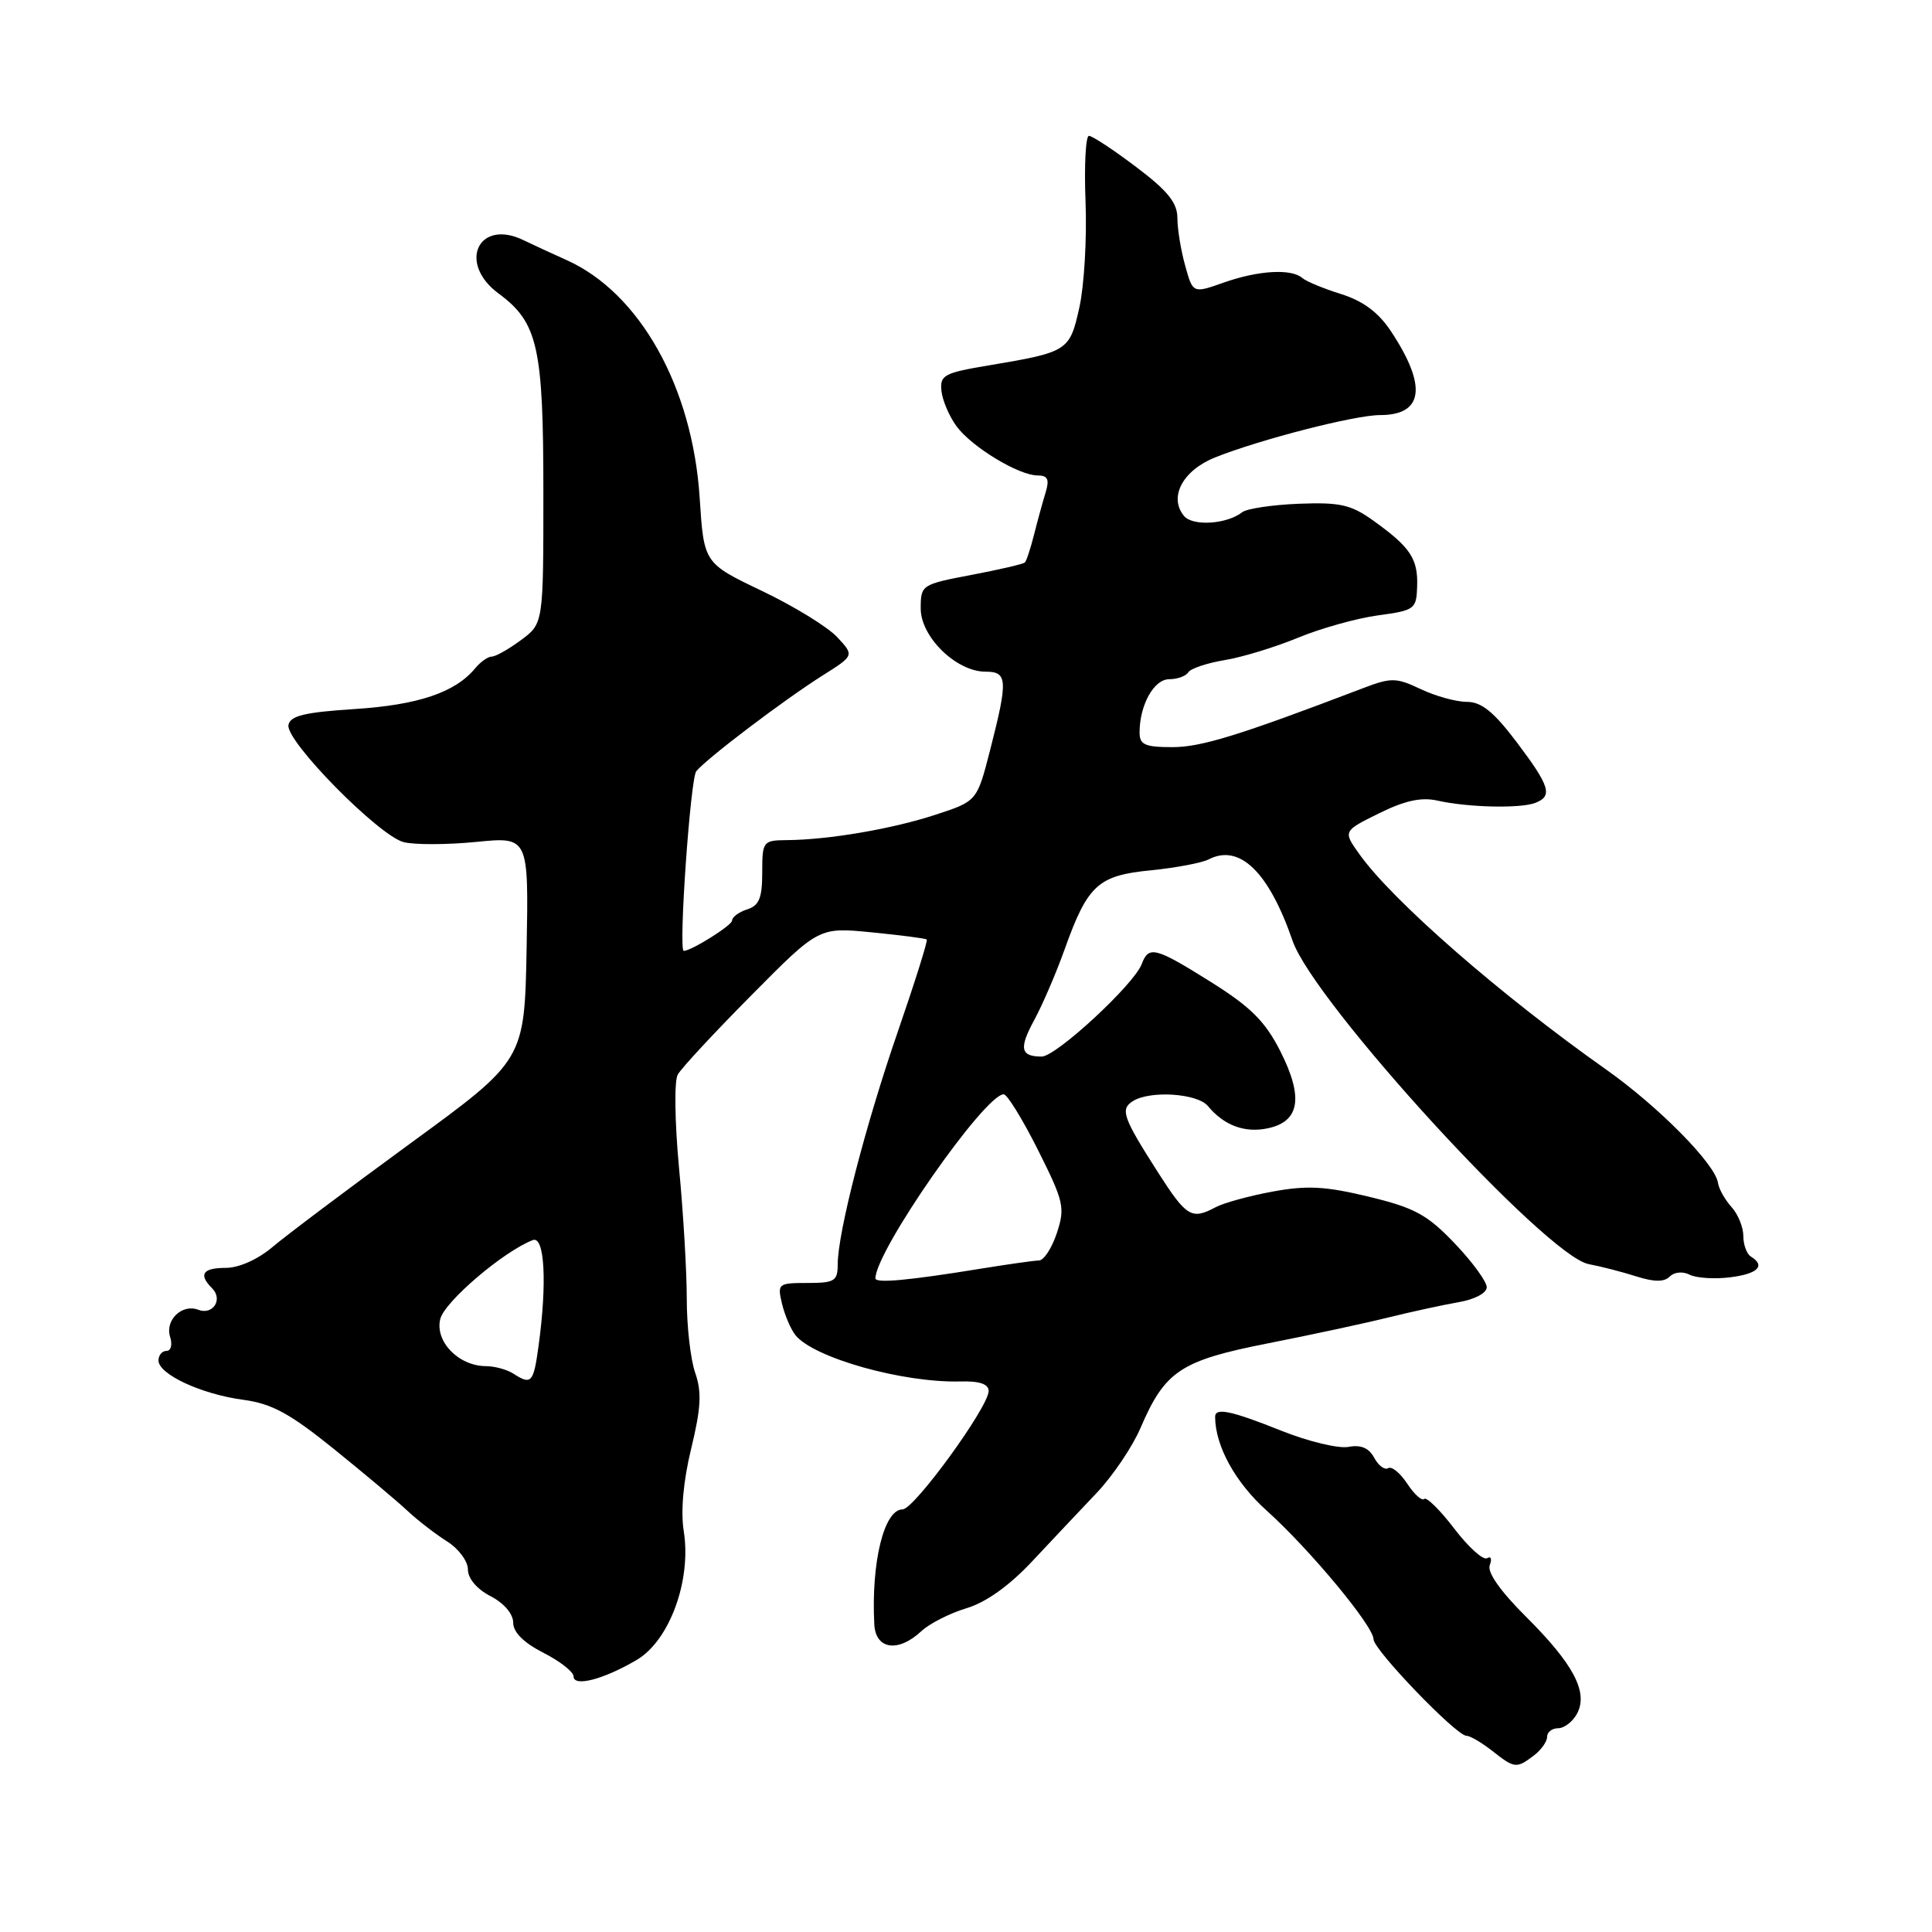 <?xml version="1.0" encoding="UTF-8" standalone="no"?>
<!DOCTYPE svg PUBLIC "-//W3C//DTD SVG 1.1//EN" "http://www.w3.org/Graphics/SVG/1.1/DTD/svg11.dtd" >
<svg xmlns="http://www.w3.org/2000/svg" xmlns:xlink="http://www.w3.org/1999/xlink" version="1.1" viewBox="0 0 256 256">
 <g >
 <path fill="currentColor"
d=" M 203.25 232.61 C 204.21 231.88 205.00 230.77 205.00 230.14 C 205.00 229.51 205.66 229.00 206.46 229.00 C 207.27 229.00 208.40 228.13 208.97 227.06 C 210.48 224.23 208.49 220.47 202.17 214.19 C 198.80 210.83 197.04 208.33 197.40 207.39 C 197.72 206.57 197.56 206.15 197.05 206.47 C 196.54 206.78 194.58 205.02 192.70 202.55 C 190.81 200.08 189.02 198.31 188.71 198.62 C 188.41 198.92 187.40 198.01 186.47 196.60 C 185.54 195.18 184.40 194.25 183.94 194.54 C 183.48 194.82 182.64 194.20 182.09 193.16 C 181.39 191.86 180.32 191.41 178.68 191.72 C 177.36 191.97 173.37 191.01 169.81 189.59 C 163.11 186.91 161.00 186.47 161.01 187.75 C 161.03 191.62 163.69 196.44 167.86 200.18 C 173.57 205.32 182.00 215.47 182.00 217.21 C 182.00 218.60 192.97 230.00 194.31 230.00 C 194.79 230.00 196.33 230.90 197.73 232.00 C 200.70 234.34 200.94 234.36 203.25 232.61 Z  M 84.38 219.94 C 88.73 217.37 91.64 209.39 90.60 202.88 C 90.18 200.25 90.54 196.24 91.59 191.93 C 92.89 186.56 93.00 184.45 92.12 181.91 C 91.50 180.15 91.00 175.73 91.00 172.10 C 91.00 168.47 90.54 160.64 89.97 154.71 C 89.41 148.71 89.33 143.24 89.80 142.40 C 90.26 141.56 94.66 136.82 99.57 131.87 C 108.50 122.85 108.50 122.85 115.50 123.54 C 119.35 123.92 122.63 124.34 122.80 124.49 C 122.96 124.64 121.24 130.10 118.99 136.63 C 114.69 149.05 111.00 163.35 111.00 167.54 C 111.00 169.75 110.58 170.00 106.98 170.00 C 103.10 170.00 102.99 170.10 103.62 172.75 C 103.98 174.26 104.78 176.13 105.39 176.90 C 107.77 179.91 119.62 183.25 127.25 183.05 C 129.80 182.98 131.00 183.39 131.00 184.32 C 131.00 186.42 121.13 200.00 119.60 200.00 C 117.14 200.00 115.42 207.02 115.85 215.25 C 116.03 218.57 119.01 219.00 122.07 216.15 C 123.16 215.13 125.86 213.76 128.06 213.10 C 130.66 212.32 133.74 210.12 136.79 206.86 C 139.38 204.10 143.23 200.01 145.34 197.79 C 147.45 195.56 150.06 191.70 151.13 189.20 C 154.37 181.65 156.43 180.28 168.06 177.99 C 173.75 176.87 180.91 175.33 183.96 174.57 C 187.01 173.82 191.19 172.91 193.25 172.55 C 195.41 172.18 197.00 171.34 197.00 170.56 C 197.00 169.82 195.09 167.20 192.75 164.75 C 189.12 160.95 187.46 160.04 181.38 158.57 C 175.61 157.18 173.20 157.05 168.63 157.89 C 165.53 158.46 162.12 159.40 161.06 159.97 C 157.89 161.66 157.22 161.25 153.43 155.33 C 148.79 148.07 148.41 146.99 150.10 145.91 C 152.40 144.46 158.64 144.87 160.05 146.55 C 162.20 149.15 164.97 150.17 168.06 149.49 C 172.24 148.57 172.73 145.38 169.64 139.27 C 167.64 135.34 165.73 133.43 160.50 130.15 C 153.07 125.49 152.21 125.27 151.28 127.75 C 150.26 130.46 139.94 140.00 138.03 140.00 C 135.21 140.00 134.99 138.92 137.06 135.13 C 138.14 133.13 139.95 128.93 141.07 125.79 C 144.12 117.26 145.49 116.00 152.50 115.32 C 155.80 114.99 159.26 114.34 160.18 113.86 C 164.26 111.78 168.13 115.54 171.27 124.65 C 174.07 132.79 204.87 166.43 210.50 167.50 C 212.15 167.81 215.01 168.55 216.85 169.14 C 219.20 169.88 220.51 169.89 221.25 169.15 C 221.86 168.54 222.99 168.44 223.90 168.91 C 224.78 169.35 227.19 169.51 229.25 169.25 C 232.93 168.79 233.99 167.73 232.00 166.50 C 231.45 166.16 231.00 164.93 231.00 163.77 C 231.00 162.61 230.29 160.87 229.42 159.92 C 228.56 158.96 227.75 157.53 227.64 156.73 C 227.27 154.22 219.75 146.61 212.78 141.69 C 198.74 131.77 184.54 119.37 180.13 113.19 C 177.95 110.13 177.95 110.13 182.73 107.77 C 186.17 106.07 188.34 105.60 190.50 106.09 C 194.49 106.99 201.45 107.15 203.42 106.39 C 205.78 105.49 205.39 104.20 200.97 98.34 C 197.93 94.32 196.30 93.00 194.37 93.00 C 192.96 93.00 190.20 92.24 188.25 91.31 C 184.99 89.77 184.35 89.76 180.60 91.19 C 164.19 97.45 159.17 99.00 155.35 99.00 C 151.72 99.00 151.00 98.68 151.00 97.07 C 151.00 93.42 152.90 90.00 154.92 90.00 C 156.00 90.00 157.14 89.59 157.45 89.09 C 157.76 88.58 159.92 87.86 162.26 87.47 C 164.59 87.09 168.97 85.75 172.00 84.50 C 175.03 83.25 179.79 81.92 182.59 81.54 C 187.47 80.88 187.69 80.72 187.78 77.68 C 187.90 74.04 186.88 72.50 181.99 69.00 C 179.01 66.86 177.57 66.54 172.10 66.75 C 168.58 66.89 165.20 67.40 164.60 67.87 C 162.56 69.47 158.05 69.76 156.89 68.37 C 154.83 65.88 156.71 62.33 161.01 60.61 C 166.97 58.23 179.54 55.00 182.86 55.00 C 188.62 55.00 189.13 51.18 184.32 43.91 C 182.66 41.40 180.65 39.90 177.72 38.97 C 175.40 38.25 173.07 37.28 172.55 36.83 C 171.11 35.57 166.72 35.83 162.16 37.44 C 158.06 38.89 158.06 38.89 157.04 35.19 C 156.47 33.16 156.01 30.32 156.01 28.87 C 156.00 26.86 154.72 25.27 150.54 22.12 C 147.54 19.85 144.73 18.00 144.29 18.00 C 143.86 18.00 143.65 21.93 143.84 26.75 C 144.03 31.56 143.66 37.84 143.03 40.70 C 141.74 46.52 141.54 46.65 131.00 48.42 C 125.07 49.41 124.52 49.71 124.75 51.82 C 124.89 53.08 125.79 55.19 126.75 56.49 C 128.78 59.24 134.99 63.00 137.50 63.00 C 138.83 63.00 139.08 63.52 138.55 65.25 C 138.17 66.49 137.48 69.00 137.02 70.83 C 136.56 72.66 136.01 74.33 135.80 74.53 C 135.59 74.74 132.40 75.48 128.71 76.18 C 122.10 77.44 122.00 77.50 122.00 80.64 C 122.00 84.40 126.72 89.00 130.58 89.00 C 133.51 89.00 133.58 90.07 131.21 99.33 C 129.46 106.16 129.46 106.16 123.98 107.95 C 118.26 109.83 109.81 111.28 104.25 111.32 C 101.10 111.35 101.00 111.48 101.00 115.61 C 101.00 118.99 100.59 120.00 99.00 120.50 C 97.90 120.85 97.00 121.52 97.00 121.99 C 97.00 122.61 91.61 125.99 90.60 126.00 C 89.88 126.01 91.48 103.14 92.26 102.19 C 93.70 100.45 103.90 92.72 109.07 89.46 C 113.20 86.85 113.20 86.85 110.91 84.40 C 109.64 83.05 105.16 80.30 100.94 78.29 C 93.27 74.62 93.27 74.62 92.71 65.96 C 91.76 51.28 84.77 38.80 75.07 34.46 C 73.11 33.58 70.55 32.40 69.38 31.83 C 63.40 28.92 60.60 34.85 66.05 38.88 C 71.28 42.74 72.00 45.95 72.00 65.28 C 72.00 82.62 72.00 82.62 69.04 84.81 C 67.41 86.02 65.67 87.00 65.16 87.00 C 64.66 87.00 63.66 87.70 62.95 88.57 C 60.30 91.76 55.40 93.41 47.01 93.95 C 40.37 94.38 38.45 94.84 38.22 96.07 C 37.82 98.18 50.21 110.76 53.50 111.59 C 54.94 111.95 59.25 111.94 63.09 111.56 C 70.05 110.87 70.05 110.87 69.78 125.67 C 69.50 140.47 69.50 140.47 54.41 151.48 C 46.11 157.54 37.87 163.74 36.09 165.25 C 34.16 166.88 31.66 168.00 29.92 168.00 C 26.84 168.00 26.27 168.87 28.11 170.71 C 29.58 172.18 28.21 174.30 26.27 173.55 C 24.12 172.73 21.84 174.92 22.54 177.14 C 22.87 178.16 22.65 179.00 22.07 179.00 C 21.48 179.00 21.00 179.57 21.00 180.27 C 21.00 182.10 26.71 184.75 32.23 185.48 C 36.02 185.99 38.41 187.29 44.23 191.99 C 48.23 195.22 52.62 198.90 53.98 200.18 C 55.35 201.46 57.71 203.28 59.23 204.24 C 60.76 205.19 62.00 206.87 62.00 207.96 C 62.00 209.16 63.19 210.57 65.00 211.50 C 66.78 212.42 68.00 213.85 68.00 215.01 C 68.00 216.28 69.39 217.67 72.00 219.00 C 74.20 220.12 76.00 221.53 76.00 222.13 C 76.00 223.57 79.99 222.53 84.38 219.94 Z  M 68.00 182.00 C 67.17 181.47 65.54 181.02 64.36 181.02 C 60.74 180.99 57.60 177.73 58.34 174.77 C 58.92 172.46 66.72 165.81 70.60 164.32 C 72.17 163.72 72.51 169.98 71.36 178.36 C 70.69 183.25 70.41 183.56 68.00 182.00 Z  M 116.00 169.39 C 116.00 165.78 130.48 145.00 133.00 145.00 C 133.46 145.00 135.50 148.32 137.54 152.38 C 140.97 159.23 141.15 160.02 140.04 163.38 C 139.38 165.37 138.32 167.01 137.67 167.02 C 137.03 167.03 133.57 167.52 130.00 168.10 C 120.43 169.66 116.00 170.07 116.00 169.39 Z "/>
</g>
</svg>